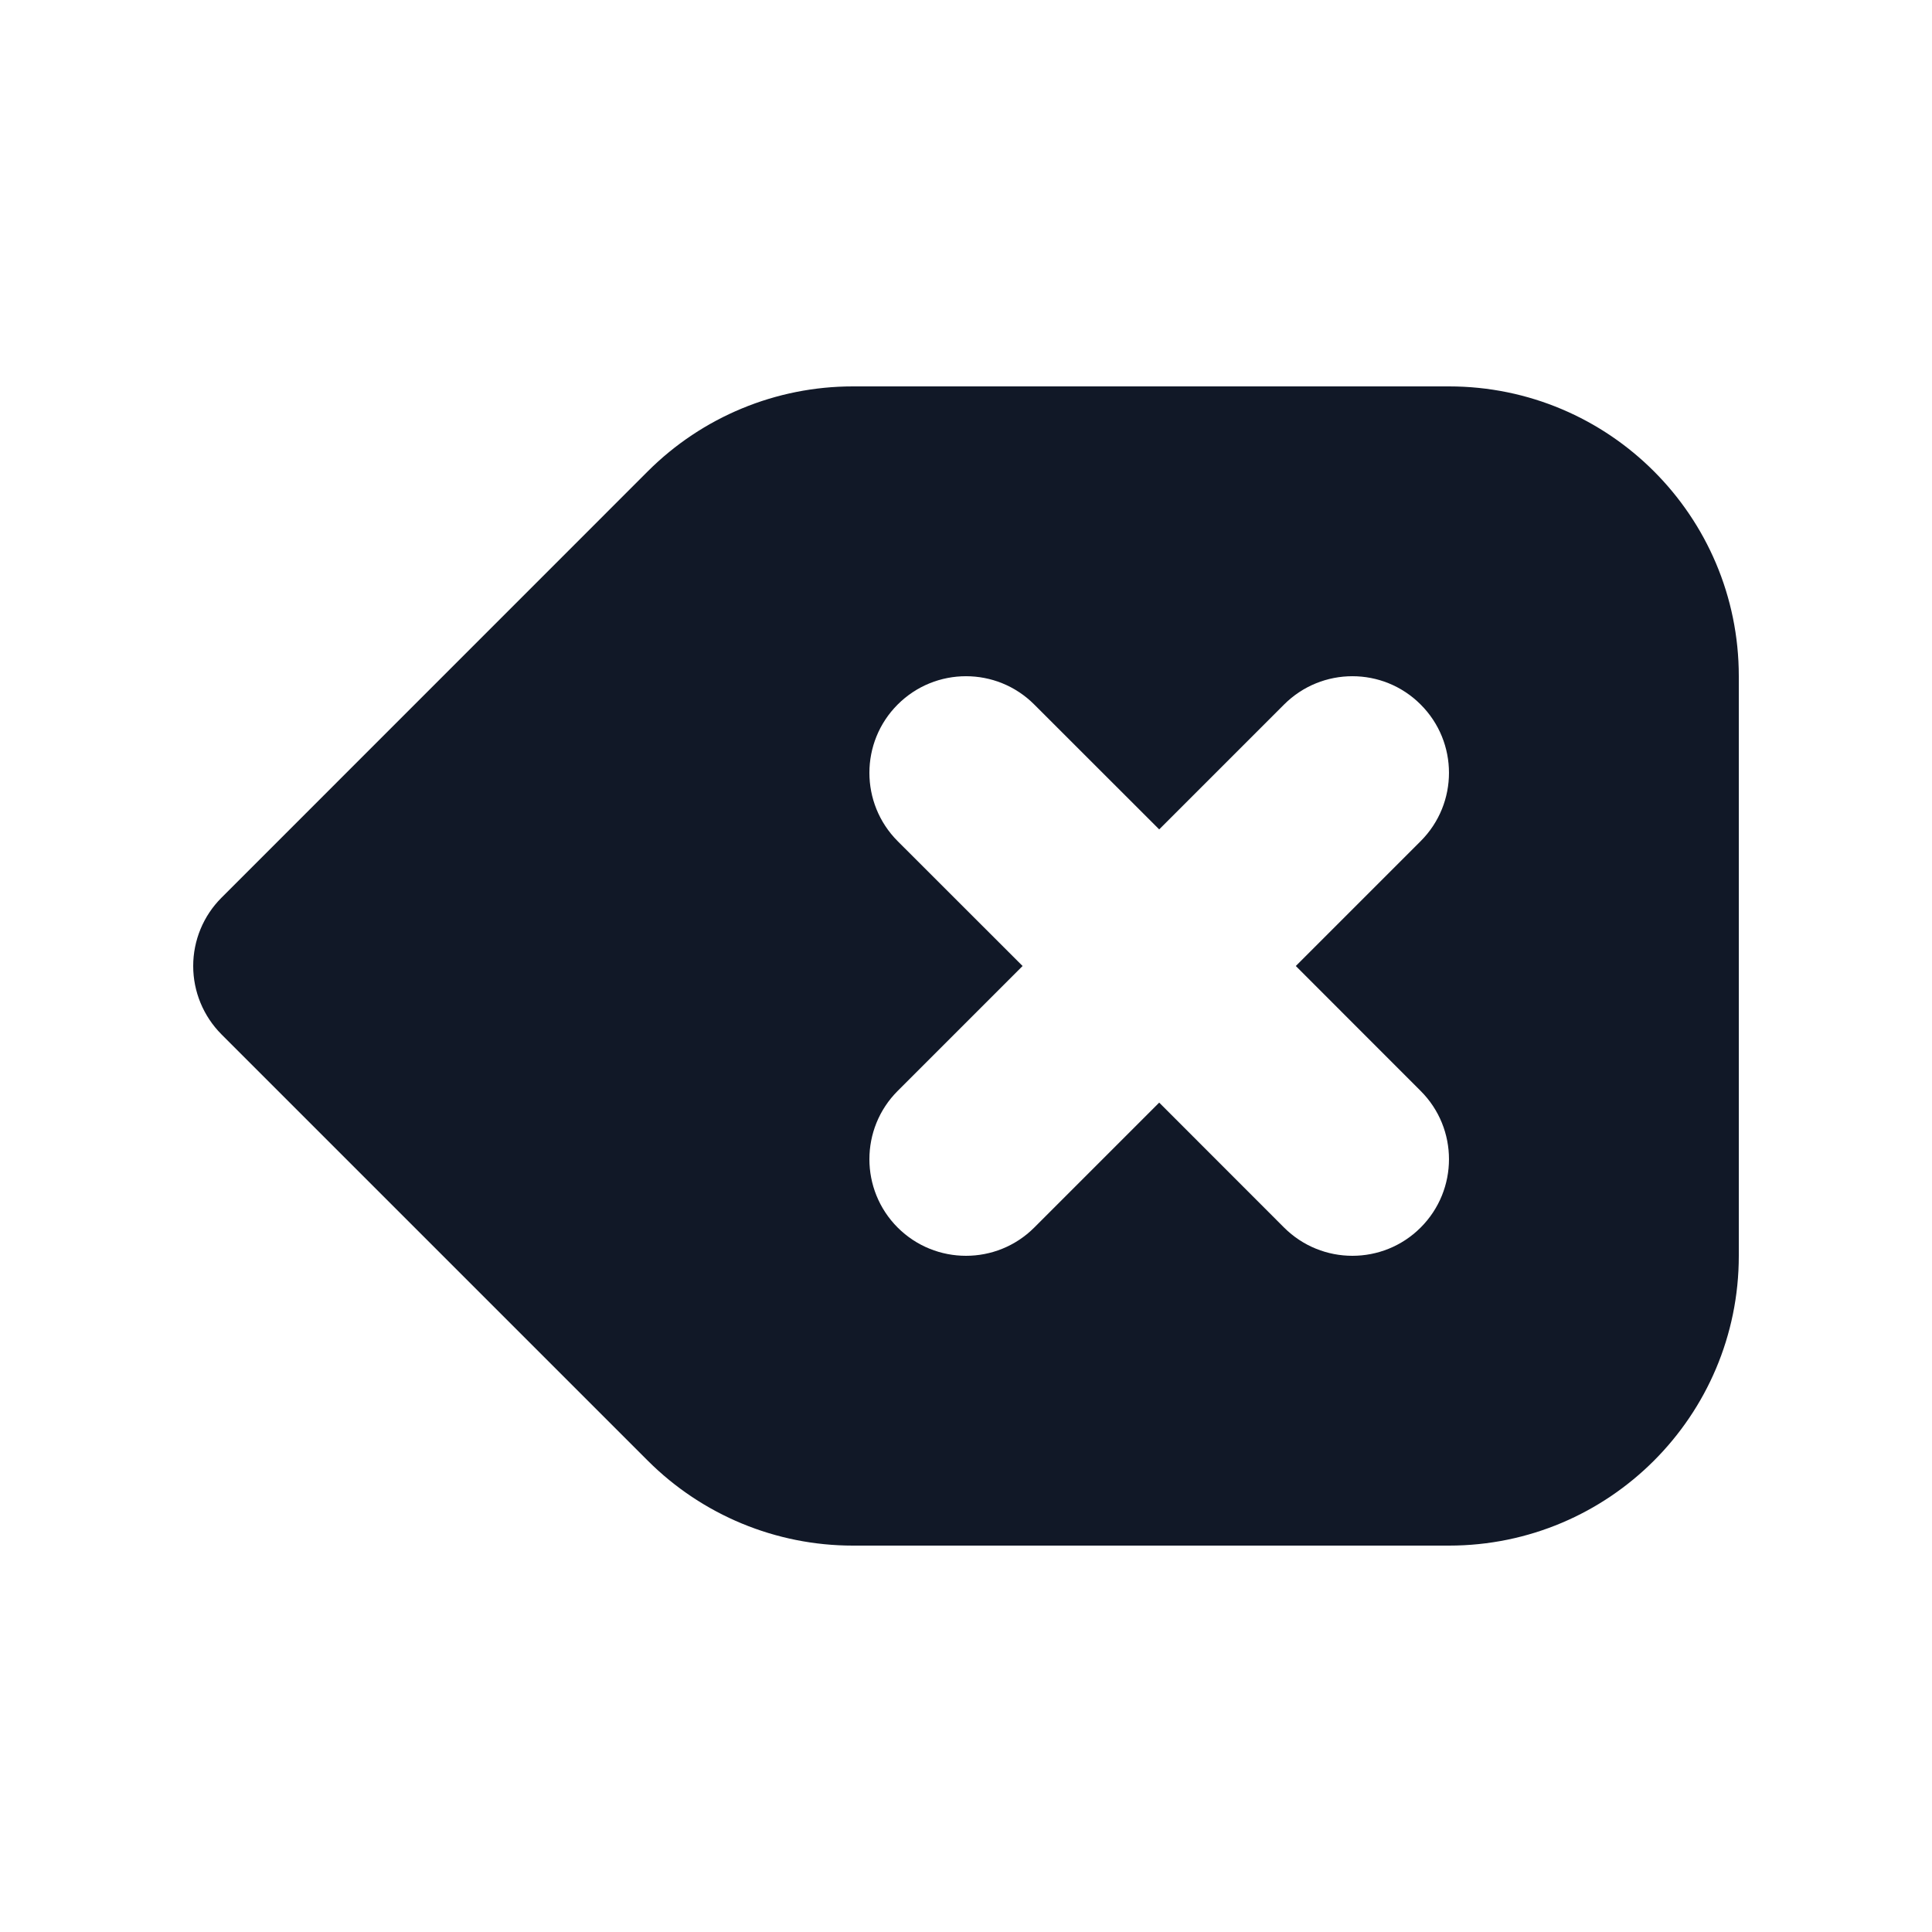 <svg width="24" height="24" viewBox="0 0 24 24" fill="none" xmlns="http://www.w3.org/2000/svg">
<path fill-rule="evenodd" clip-rule="evenodd" d="M8.048 5.854C8.724 5.179 9.639 4.8 10.594 4.8H18C19.988 4.8 21.6 6.412 21.6 8.4V15.6C21.6 17.588 19.988 19.2 18 19.2H10.594C9.639 19.2 8.724 18.821 8.048 18.146L2.751 12.849C2.526 12.623 2.4 12.318 2.4 12C2.4 11.682 2.526 11.377 2.751 11.152L8.048 5.854ZM12.848 8.752C12.38 8.283 11.62 8.283 11.151 8.752C10.683 9.22 10.683 9.98 11.151 10.449L12.703 12L11.151 13.552C10.683 14.02 10.683 14.78 11.151 15.249C11.62 15.717 12.38 15.717 12.848 15.249L14.4 13.697L15.951 15.249C16.42 15.717 17.18 15.717 17.648 15.249C18.117 14.78 18.117 14.02 17.648 13.552L16.097 12L17.648 10.449C18.117 9.98 18.117 9.22 17.648 8.752C17.18 8.283 16.42 8.283 15.951 8.752L14.4 10.303L12.848 8.752Z" fill="#111827"/>
</svg>
